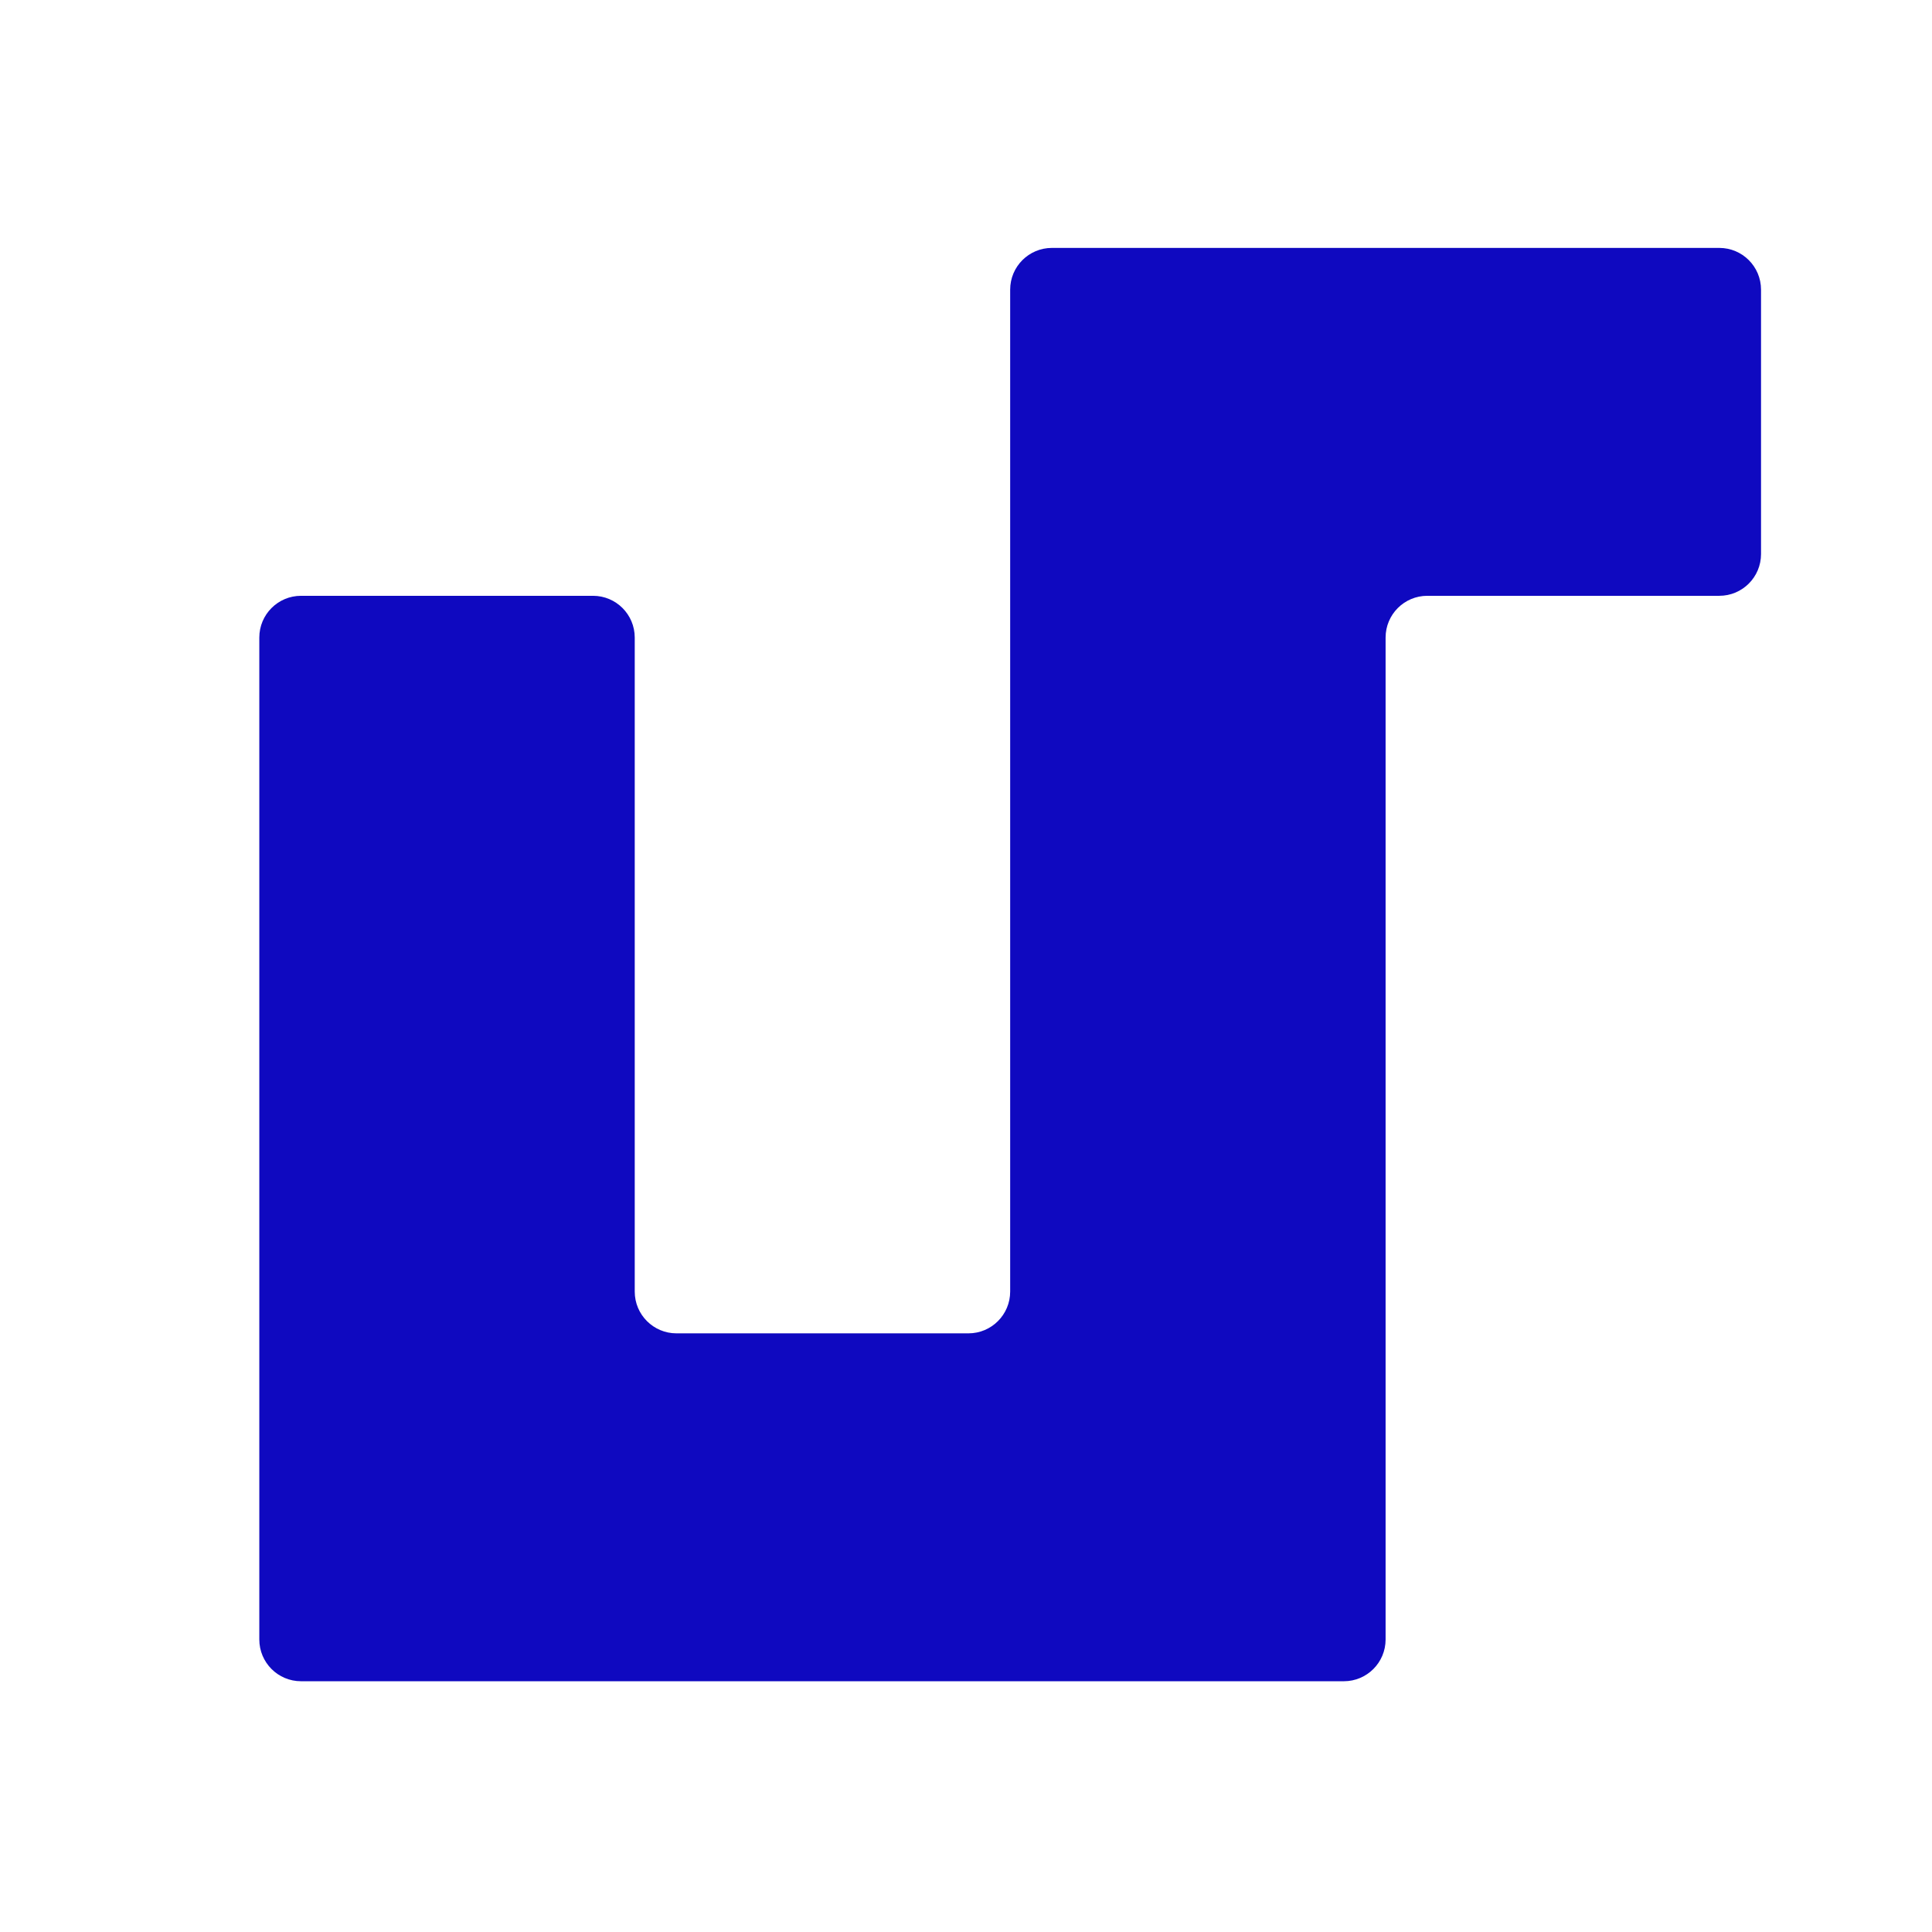 <svg width="678" height="678" viewBox="0 0 678 678" fill="none" xmlns="http://www.w3.org/2000/svg">
<rect width="678" height="678" fill="white"/>
<path fill-rule="evenodd" clip-rule="evenodd" d="M105.639 590C97.554 590 91 583.441 91 575.35V223.738C91 215.647 97.554 209.087 105.639 209.087H208.111C216.196 209.087 222.75 215.647 222.75 223.738V453.262C222.75 461.353 229.304 467.913 237.389 467.913H339.861C347.946 467.913 354.5 461.353 354.5 453.262V101.65C354.5 93.559 361.054 87 369.139 87H603.361C611.446 87 618 93.559 618 101.65V194.437C618 202.528 611.446 209.087 603.361 209.087H500.889C492.804 209.087 486.25 215.647 486.25 223.738V575.35C486.25 583.441 479.696 590 471.611 590H105.639Z" fill="#0F09C0"/>
</svg>
